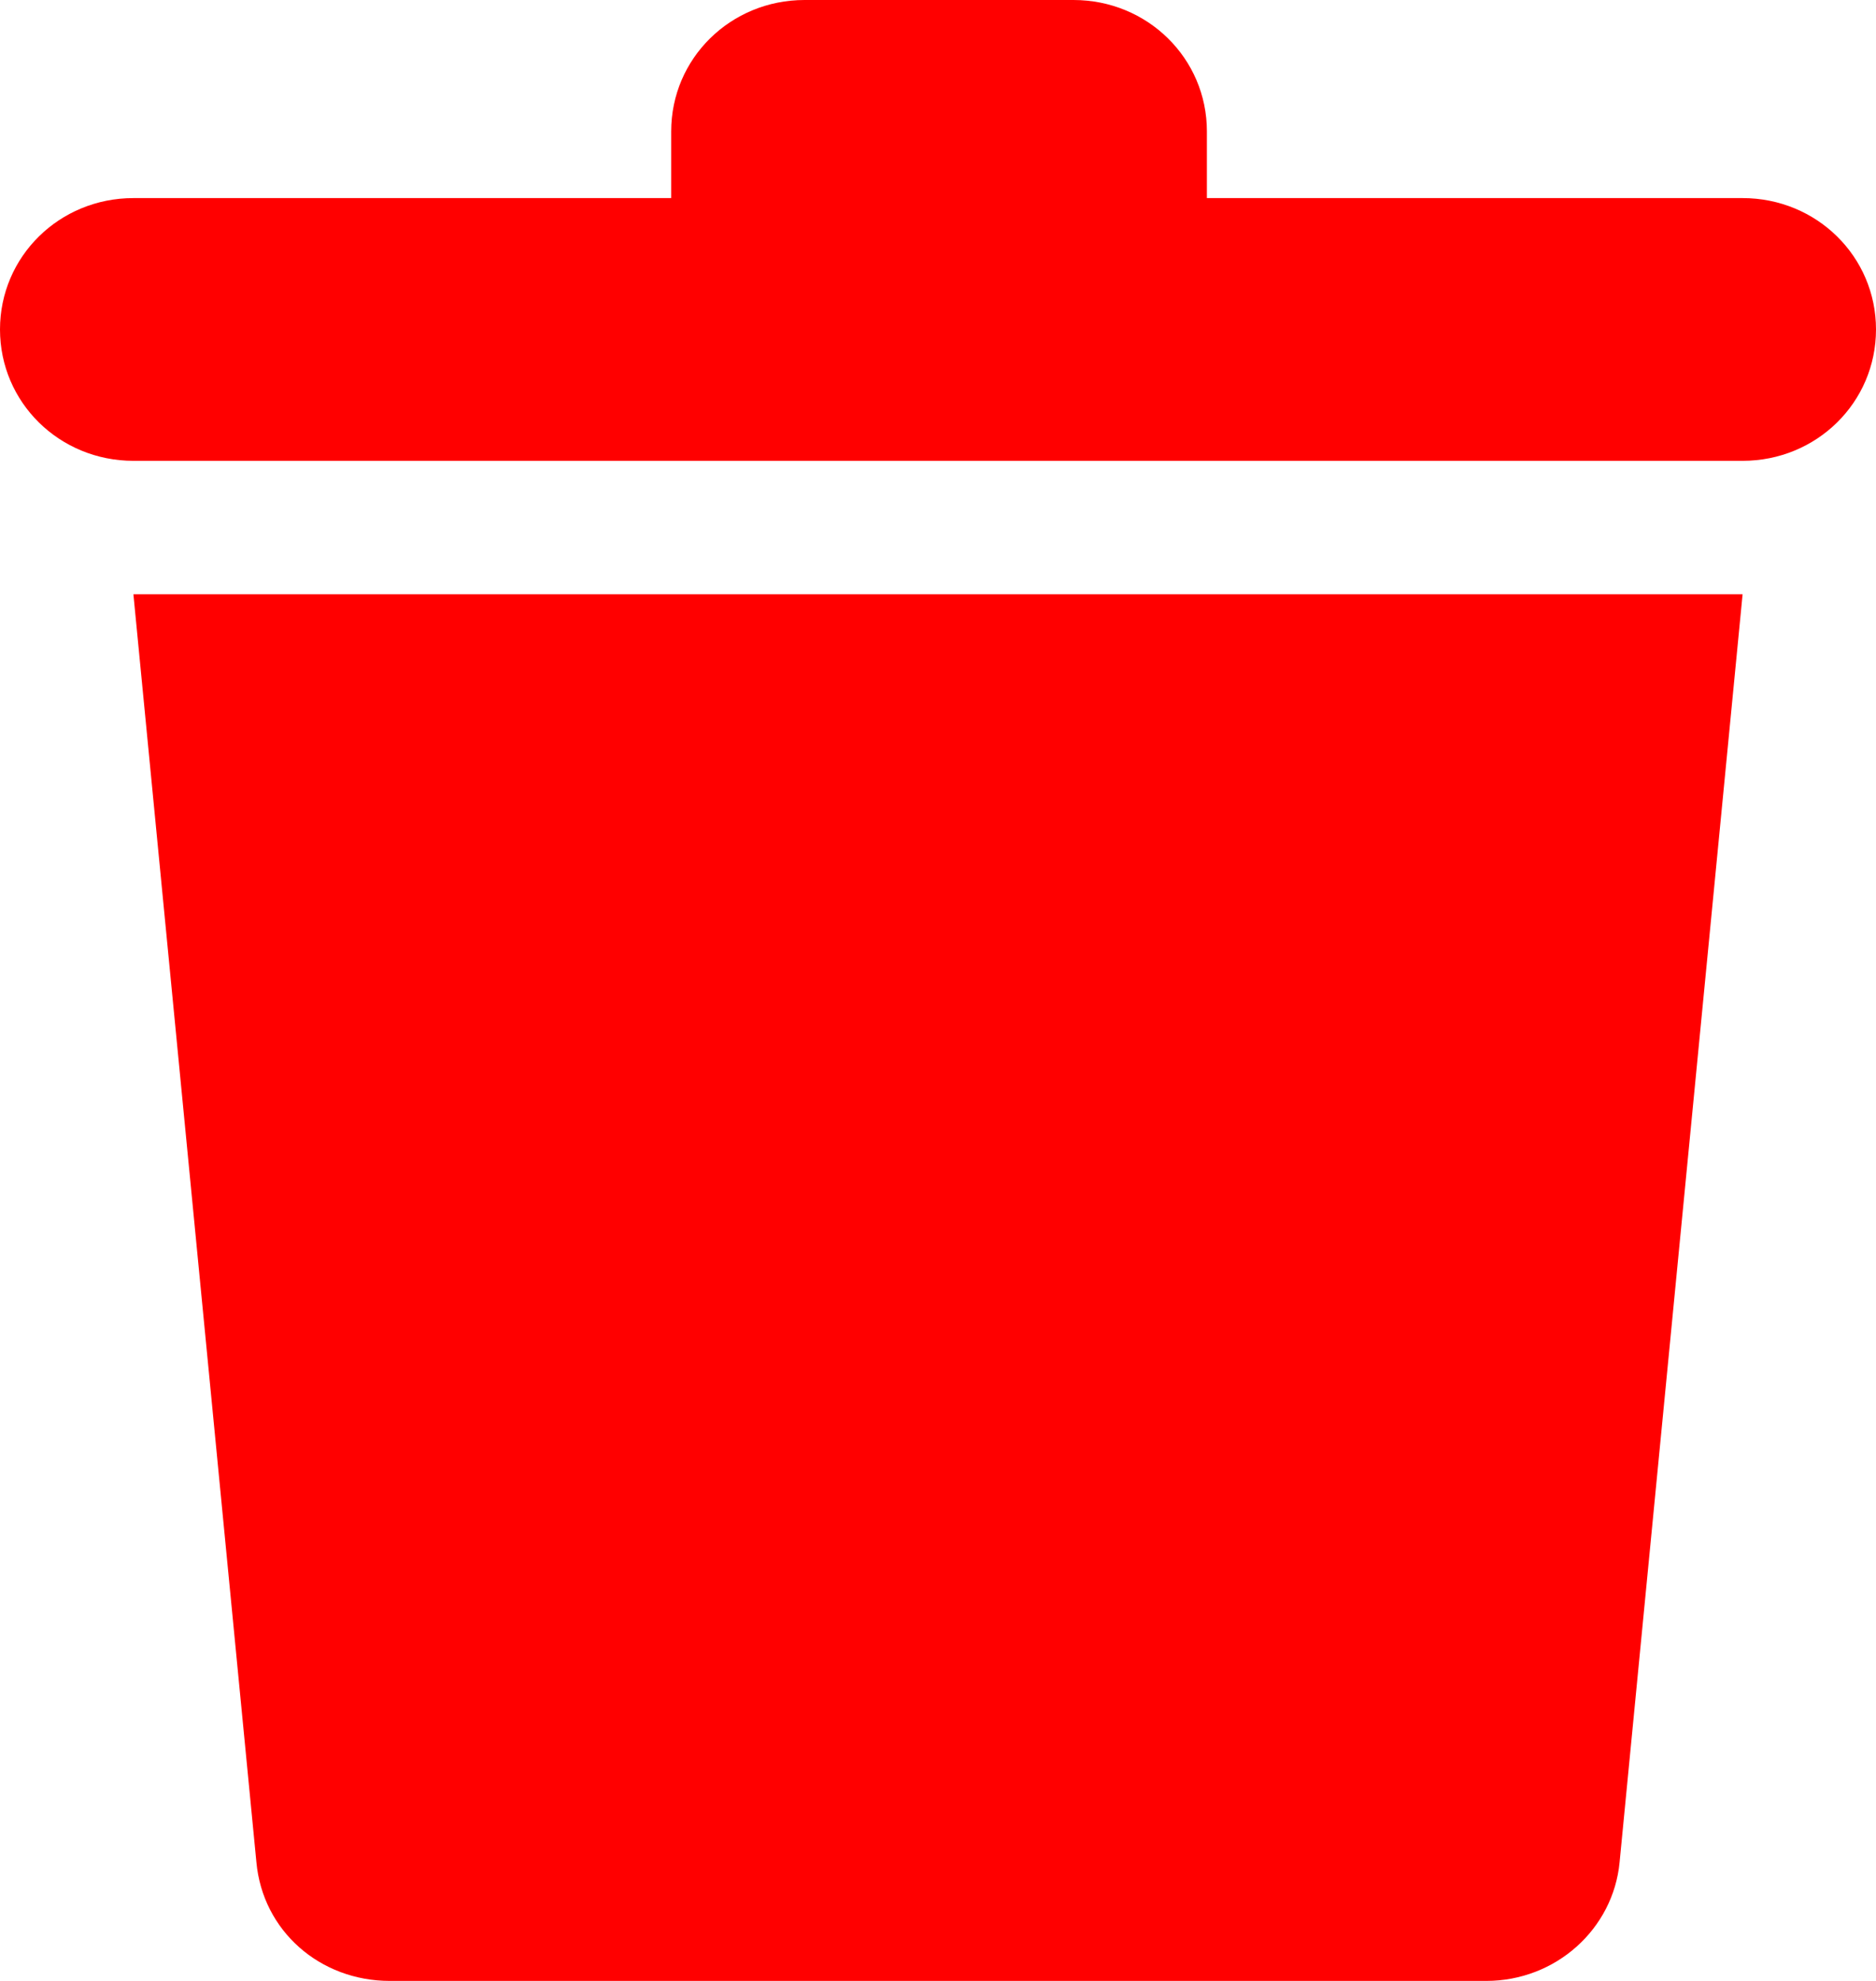 <?xml version="1.0"?>
<svg width="18" height="19" xmlns="http://www.w3.org/2000/svg" xmlns:svg="http://www.w3.org/2000/svg">
 <g class="layer">
  <title>Layer 1</title>
  <path d="m2.46,17.86c0.06,0.66 0.61,1.14 1.28,1.14l10.52,0c0.67,0 1.22,-0.5 1.28,-1.14l1.18,-12.16l-15.44,0l1.18,12.16z" fill="#ff0000" id="svg_1"/>
  <path d="m16.72,1.9l-5.14,0l0,-0.64c0,-0.7 -0.57,-1.26 -1.28,-1.26l-2.58,0c-0.71,0 -1.28,0.56 -1.28,1.26l0,0.64l-5.16,0c-0.71,0 -1.28,0.56 -1.28,1.26c0,0.7 0.57,1.26 1.28,1.26l15.44,0c0.71,0 1.28,-0.56 1.28,-1.26c0,-0.7 -0.57,-1.26 -1.28,-1.26z" fill="#ff0000" id="svg_2"/>
 </g>
</svg>